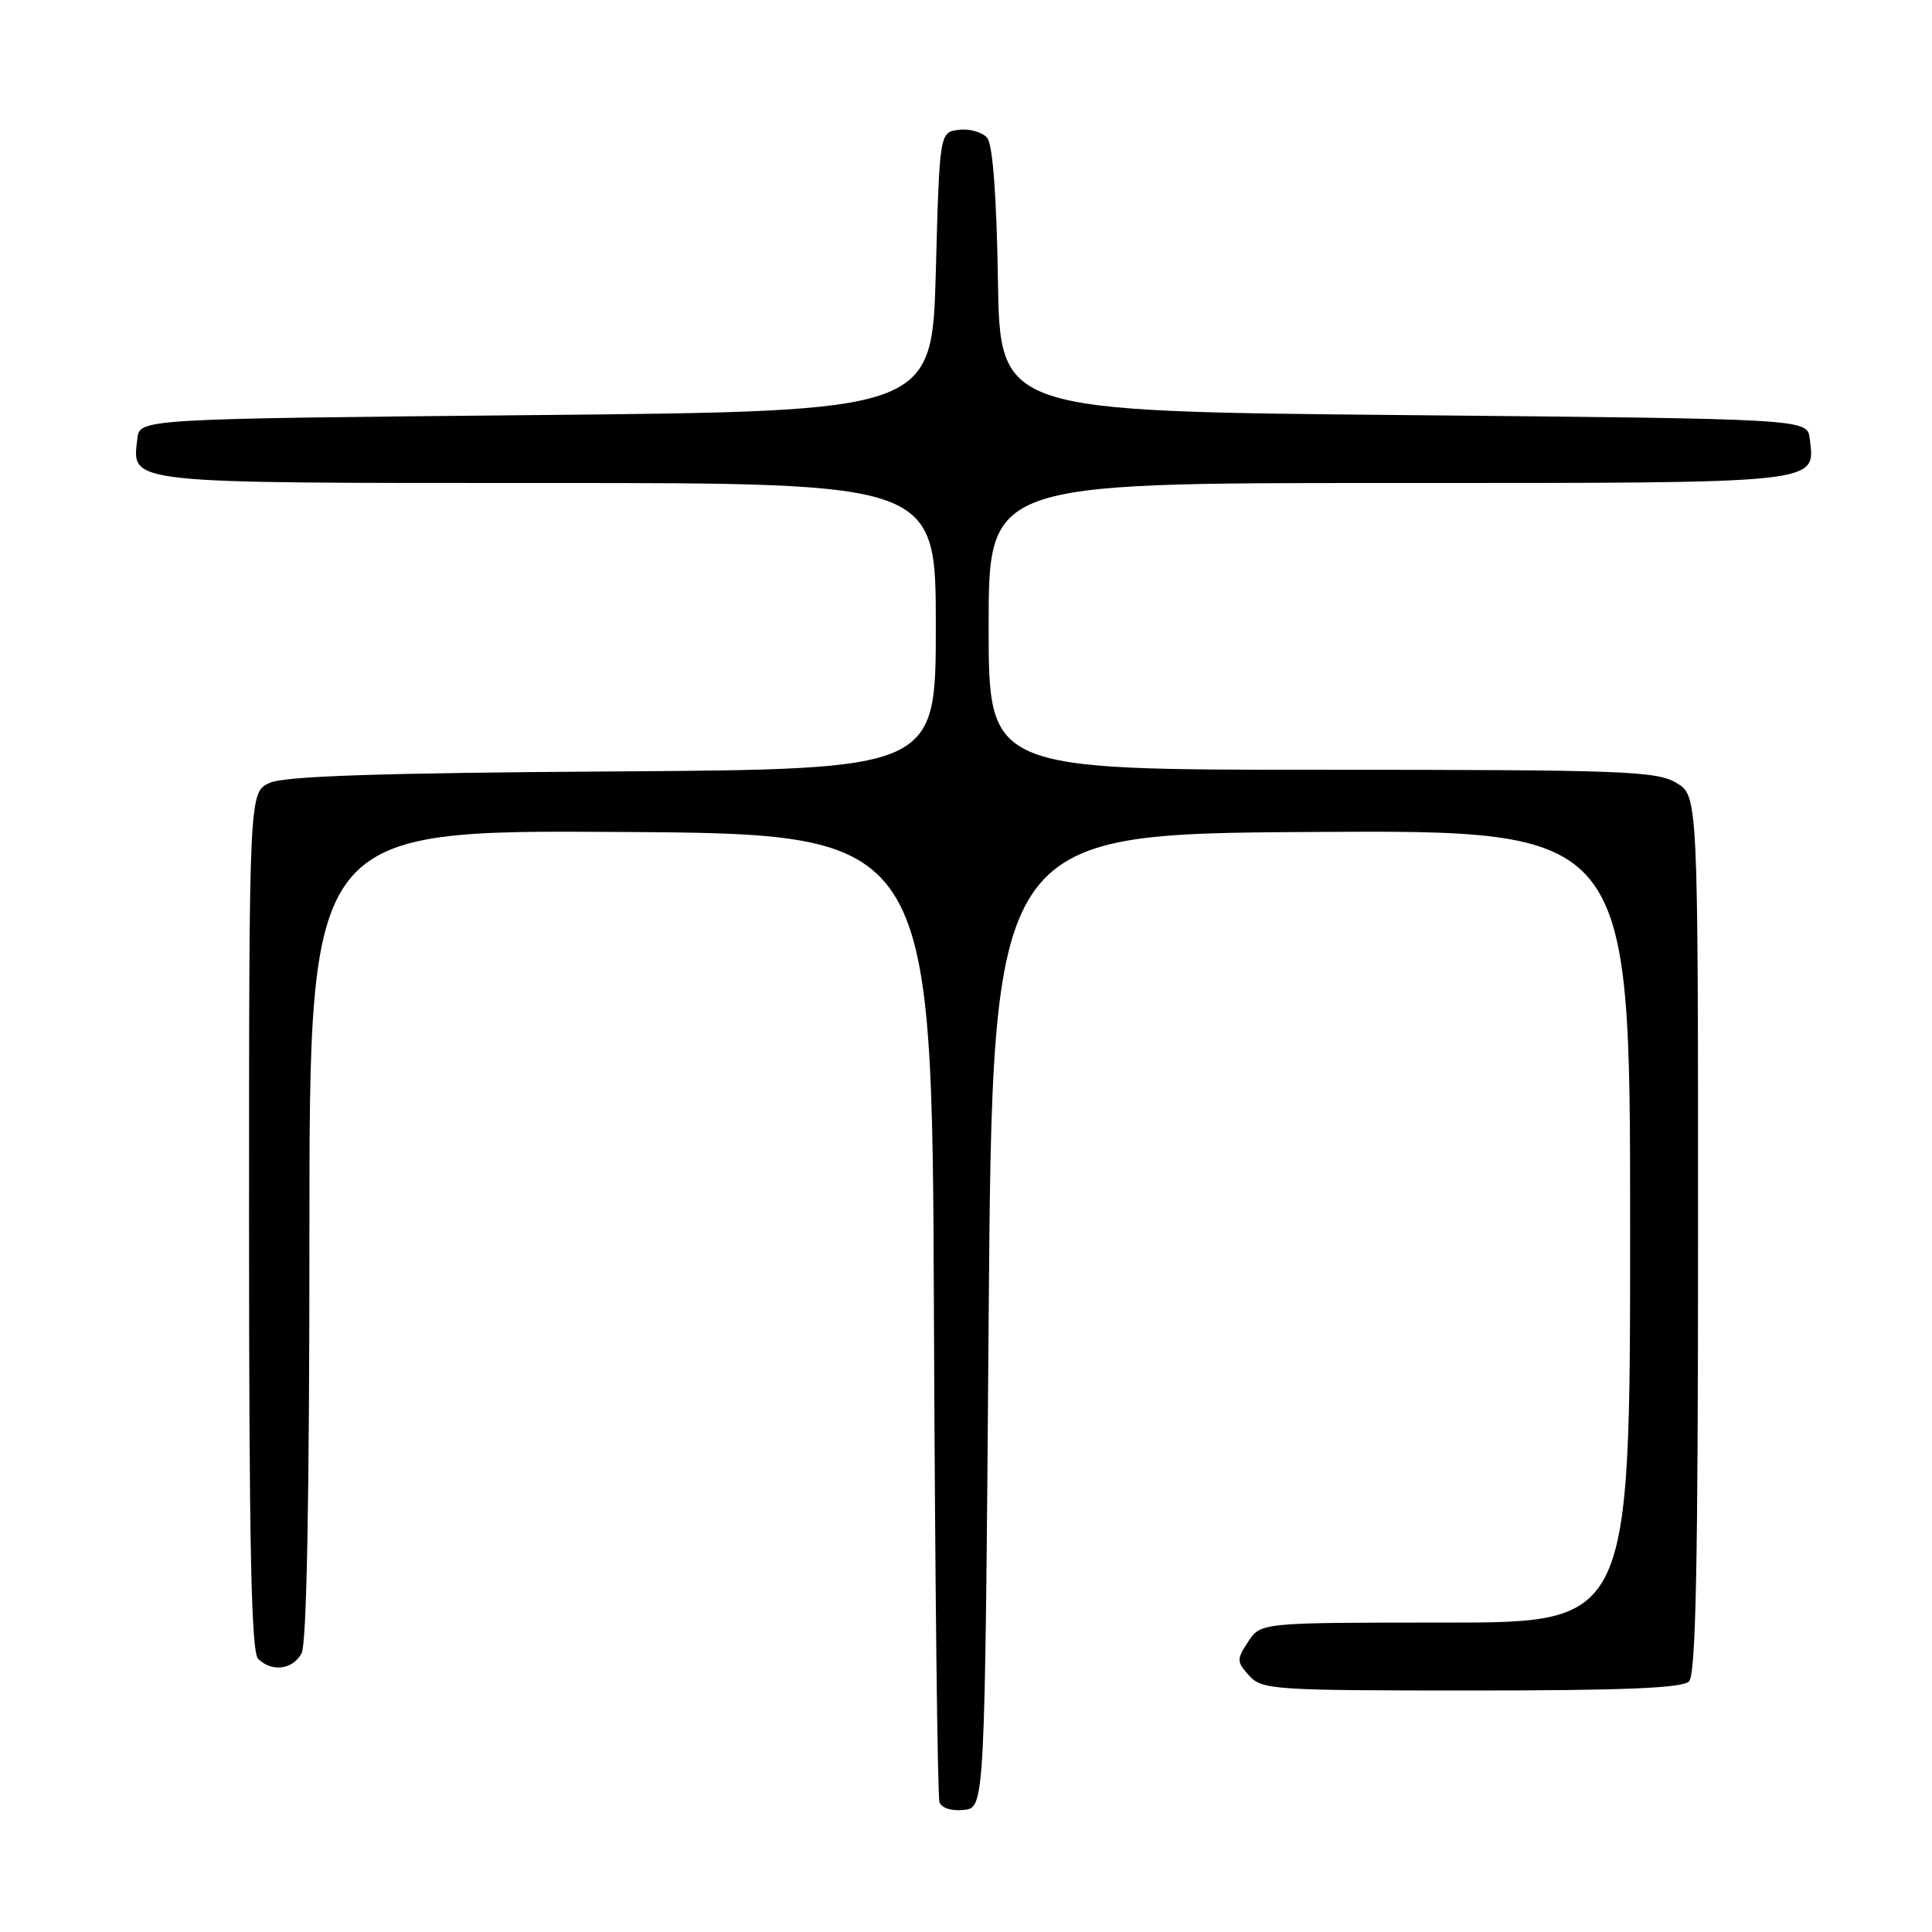 <?xml version="1.0" encoding="UTF-8" standalone="no"?>
<!DOCTYPE svg PUBLIC "-//W3C//DTD SVG 1.1//EN" "http://www.w3.org/Graphics/SVG/1.1/DTD/svg11.dtd" >
<svg xmlns="http://www.w3.org/2000/svg" xmlns:xlink="http://www.w3.org/1999/xlink" version="1.1" viewBox="0 0 256 256">
 <g >
 <path fill="currentColor"
d=" M 131.00 175.00 C 131.50 110.50 131.50 110.50 173.75 110.24 C 216.00 109.98 216.00 109.98 216.00 162.49 C 216.00 215.00 216.00 215.00 191.52 215.00 C 167.05 215.00 167.05 215.00 165.39 217.53 C 163.84 219.89 163.85 220.18 165.52 222.03 C 167.22 223.90 168.70 224.00 194.95 224.00 C 215.12 224.00 222.92 223.68 223.80 222.80 C 224.71 221.89 225.00 207.36 225.00 163.52 C 225.00 105.43 225.00 105.43 222.10 103.72 C 219.47 102.16 214.96 102.00 175.10 102.00 C 131.00 102.00 131.00 102.00 131.00 83.00 C 131.00 64.00 131.00 64.00 183.93 64.00 C 242.00 64.00 240.50 64.16 239.80 58.12 C 239.50 55.50 239.50 55.50 186.00 55.00 C 132.50 54.50 132.50 54.50 132.23 37.07 C 132.05 25.89 131.54 19.15 130.81 18.27 C 130.18 17.52 128.51 17.03 127.09 17.20 C 124.50 17.50 124.50 17.50 124.00 36.00 C 123.50 54.50 123.50 54.50 71.00 55.00 C 18.50 55.50 18.50 55.50 18.20 58.12 C 17.50 64.15 16.15 64.00 72.57 64.00 C 124.00 64.00 124.00 64.00 124.00 82.97 C 124.00 101.94 124.00 101.94 81.25 102.22 C 50.21 102.42 37.75 102.84 35.75 103.73 C 33.00 104.95 33.00 104.95 33.00 161.78 C 33.00 204.64 33.29 218.89 34.20 219.80 C 36.00 221.60 38.80 221.25 39.96 219.07 C 40.64 217.80 41.00 198.57 41.00 163.55 C 41.00 109.98 41.00 109.98 82.25 110.24 C 123.50 110.50 123.50 110.50 123.75 174.00 C 123.89 208.93 124.22 238.09 124.49 238.82 C 124.78 239.59 126.13 240.00 127.74 239.82 C 130.50 239.50 130.50 239.50 131.00 175.00 Z "/>
</g>
</svg>